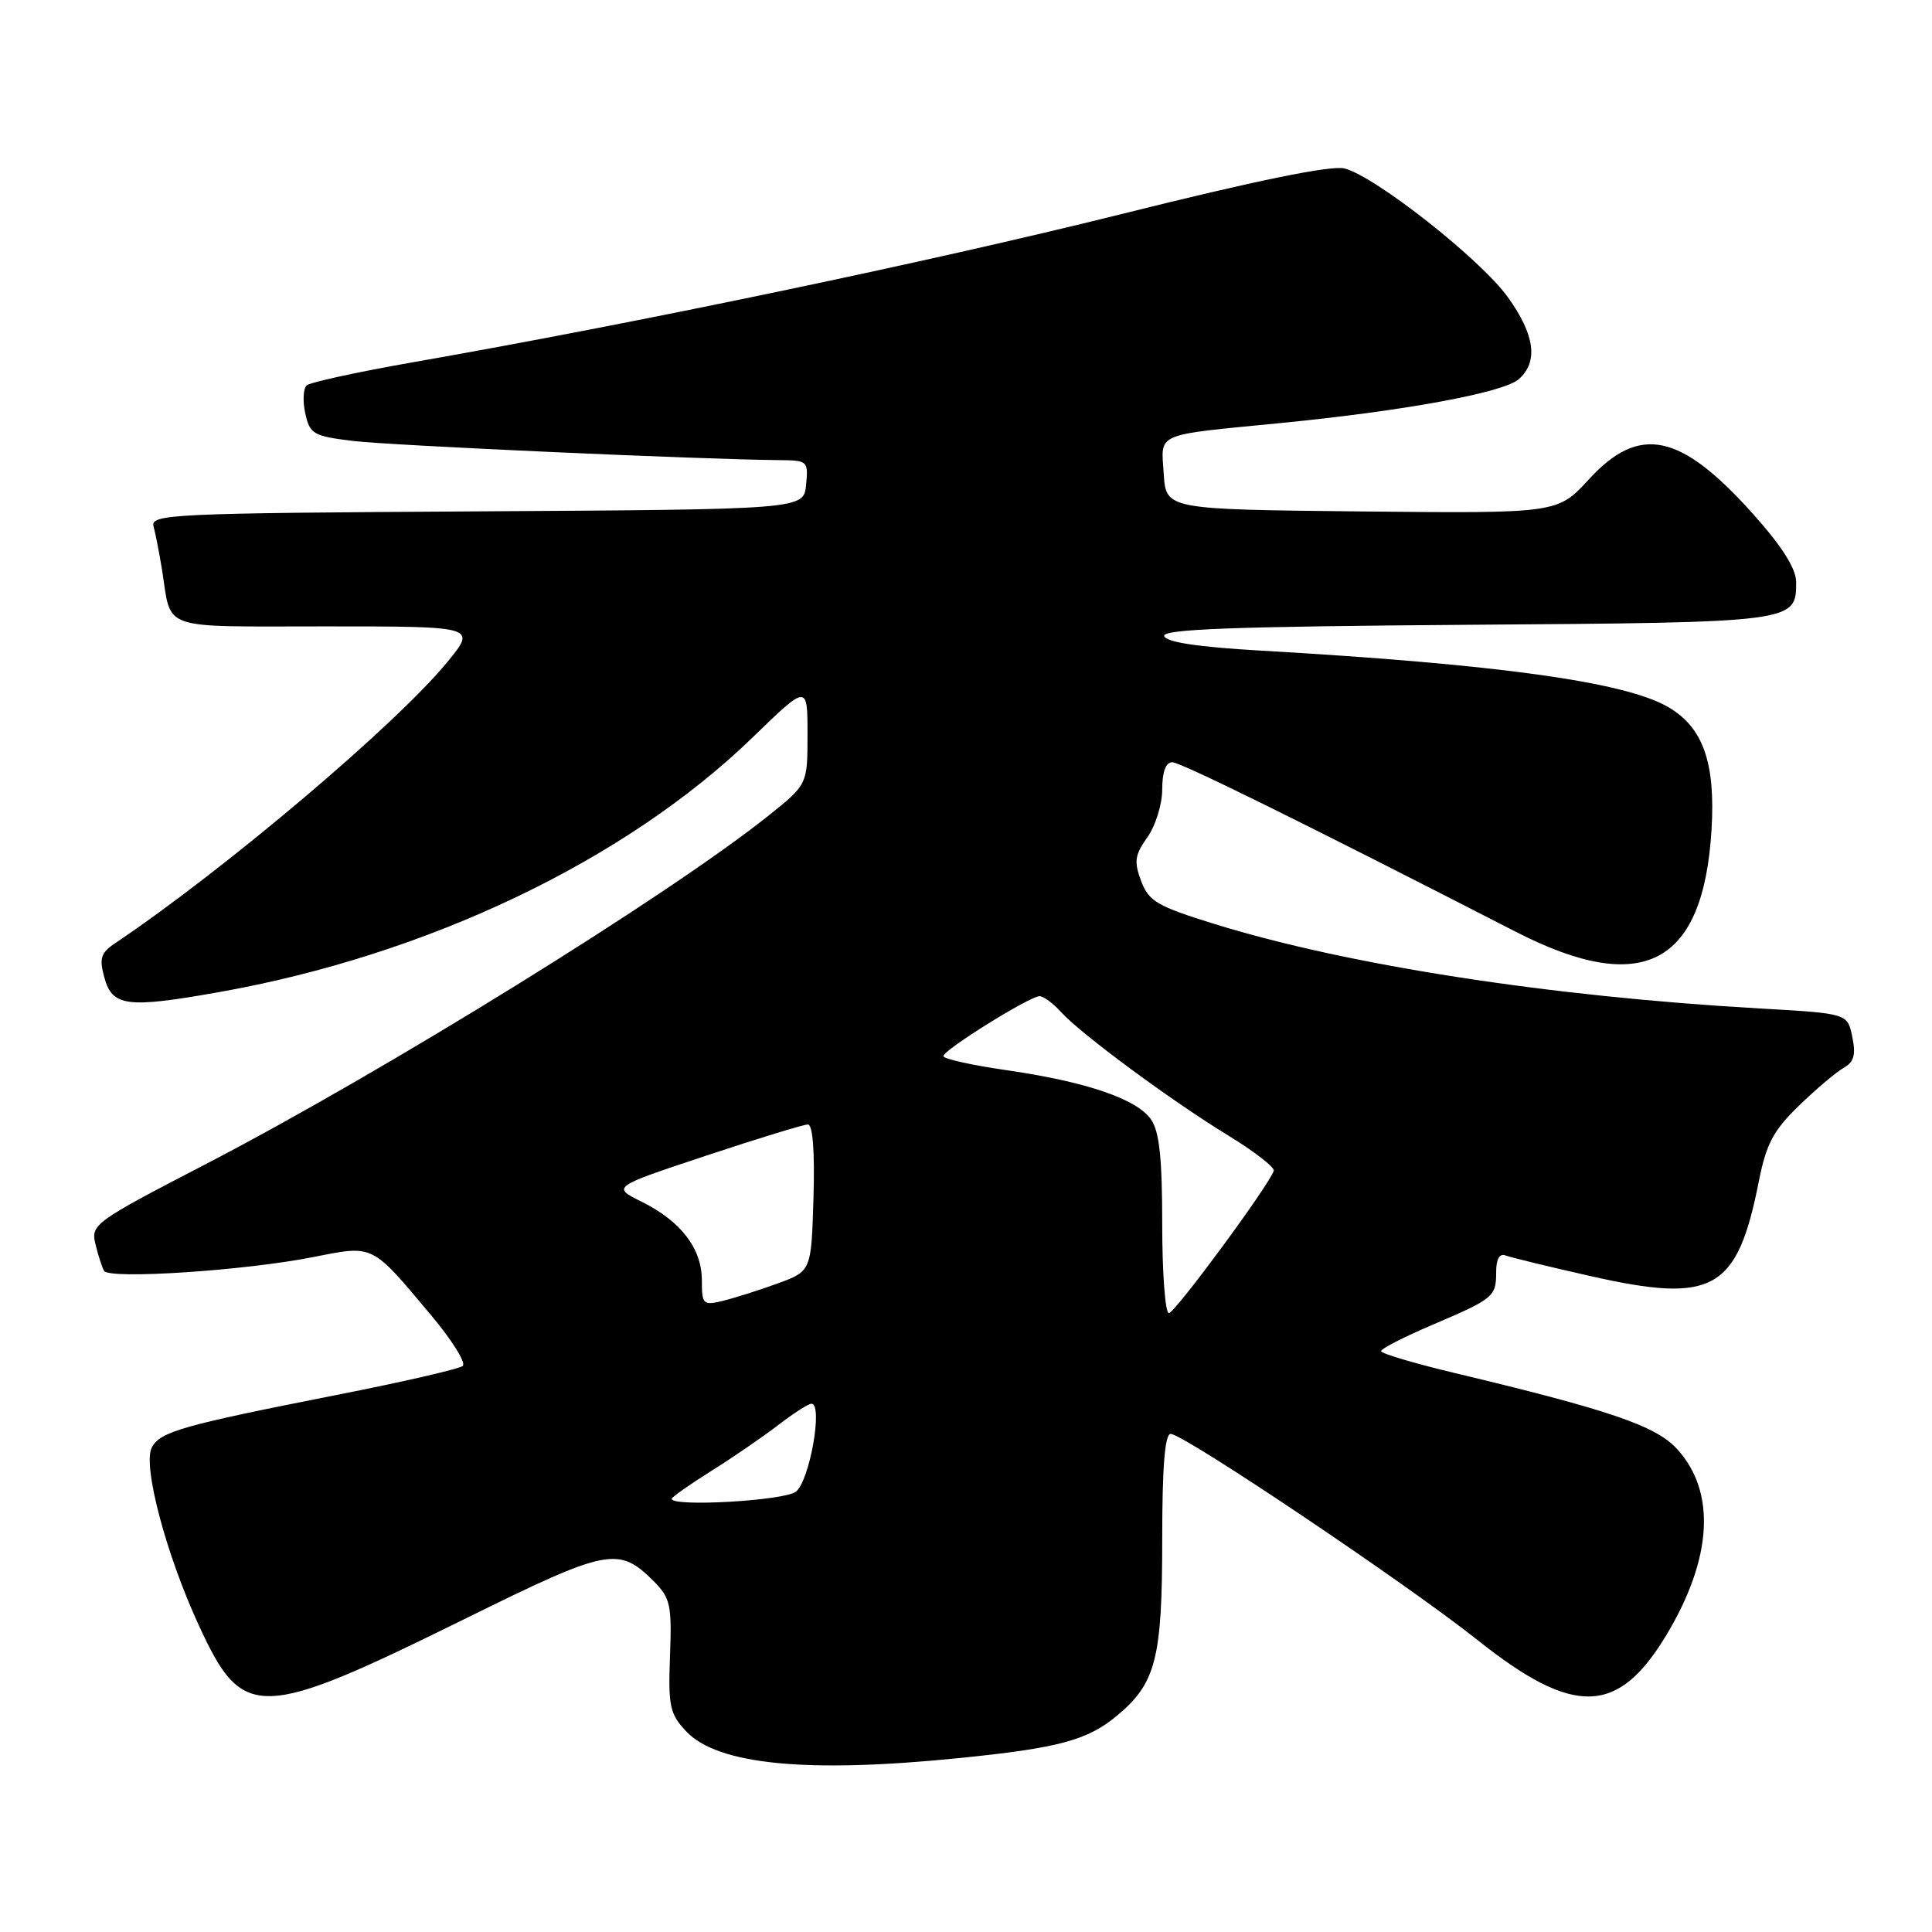 <?xml version="1.0" encoding="UTF-8" standalone="no"?>
<!DOCTYPE svg PUBLIC "-//W3C//DTD SVG 1.1//EN" "http://www.w3.org/Graphics/SVG/1.1/DTD/svg11.dtd" >
<svg xmlns="http://www.w3.org/2000/svg" xmlns:xlink="http://www.w3.org/1999/xlink" version="1.1" viewBox="0 0 256 256">
 <g >
 <path fill="currentColor"
d=" M 127.14 232.95 C 140.33 231.62 144.15 230.58 148.09 227.27 C 153.17 223.00 154.00 219.72 154.00 204.03 C 154.00 194.32 154.35 190.00 155.12 190.00 C 156.84 190.00 186.45 209.89 195.80 217.33 C 208.53 227.46 214.38 227.31 220.78 216.69 C 226.92 206.50 227.42 197.66 222.20 191.98 C 219.37 188.91 213.26 186.83 192.75 181.93 C 187.39 180.65 183.00 179.35 183.00 179.03 C 183.00 178.71 186.04 177.15 189.75 175.57 C 197.95 172.07 198.25 171.82 198.25 168.52 C 198.25 166.84 198.70 166.05 199.48 166.35 C 200.16 166.61 205.25 167.85 210.80 169.10 C 227.06 172.77 230.19 171.00 233.06 156.50 C 234.04 151.56 234.98 149.79 238.38 146.50 C 240.65 144.30 243.31 142.05 244.29 141.50 C 245.66 140.73 245.93 139.77 245.44 137.40 C 244.81 134.29 244.81 134.29 233.23 133.63 C 205.28 132.04 178.54 127.89 160.92 122.43 C 153.33 120.08 152.22 119.43 151.21 116.75 C 150.24 114.17 150.36 113.30 152.03 110.95 C 153.11 109.43 154.00 106.57 154.00 104.60 C 154.00 102.29 154.47 101.00 155.32 101.00 C 156.45 101.00 172.60 108.97 200.82 123.45 C 217.66 132.09 225.71 127.89 226.79 109.90 C 227.31 101.07 225.68 96.42 221.10 93.72 C 215.42 90.36 198.52 88.02 167.08 86.21 C 158.82 85.74 154.53 85.10 154.26 84.29 C 153.95 83.37 163.26 83.02 194.28 82.79 C 237.97 82.48 238.00 82.47 238.00 77.13 C 237.99 75.35 236.17 72.46 232.39 68.22 C 222.70 57.36 217.26 56.19 210.53 63.52 C 206.39 68.03 206.39 68.03 180.44 67.77 C 154.50 67.50 154.50 67.50 154.20 62.78 C 153.84 57.26 152.80 57.71 169.75 56.05 C 186.13 54.44 199.25 52.02 201.25 50.24 C 203.86 47.93 203.38 44.36 199.80 39.38 C 196.21 34.37 182.20 23.34 178.15 22.32 C 176.38 21.88 166.53 23.89 148.50 28.39 C 123.22 34.69 84.40 42.81 54.50 48.04 C 47.35 49.30 41.12 50.65 40.65 51.06 C 40.18 51.47 40.09 53.14 40.45 54.77 C 41.05 57.52 41.51 57.79 46.80 58.43 C 51.78 59.03 92.82 60.88 103.31 60.97 C 107.01 61.00 107.12 61.10 106.81 64.25 C 106.50 67.50 106.50 67.50 63.19 67.76 C 22.59 68.00 19.90 68.13 20.35 69.76 C 20.61 70.72 21.11 73.30 21.47 75.50 C 22.77 83.67 20.85 83.00 43.13 83.00 C 63.13 83.00 63.13 83.00 59.32 87.67 C 52.55 95.95 29.80 115.21 15.23 125.00 C 13.36 126.25 13.13 126.99 13.82 129.50 C 14.87 133.37 16.79 133.63 28.91 131.48 C 56.58 126.59 82.88 114.04 99.75 97.69 C 107.00 90.66 107.00 90.66 107.00 97.31 C 107.00 103.95 107.00 103.95 101.75 108.14 C 88.57 118.66 50.76 142.06 27.29 154.24 C 12.52 161.89 12.02 162.25 12.64 164.83 C 12.99 166.30 13.51 167.90 13.79 168.39 C 14.44 169.55 32.40 168.37 41.50 166.57 C 49.60 164.97 49.14 164.75 57.21 174.38 C 59.92 177.62 61.77 180.59 61.32 180.99 C 60.87 181.39 53.30 183.13 44.50 184.86 C 24.17 188.87 21.23 189.70 20.12 191.79 C 18.87 194.15 21.99 205.95 26.37 215.42 C 32.20 228.05 34.27 227.99 61.84 214.39 C 80.57 205.15 81.97 204.88 86.62 209.52 C 88.83 211.74 89.03 212.66 88.78 219.40 C 88.53 226.07 88.75 227.09 90.90 229.39 C 95.07 233.84 106.90 235.00 127.14 232.95 Z  M 89.00 198.60 C 89.00 198.39 91.36 196.72 94.25 194.91 C 97.14 193.10 101.14 190.35 103.14 188.81 C 105.15 187.26 107.12 186.00 107.52 186.00 C 109.10 186.00 107.26 196.34 105.44 197.67 C 103.81 198.86 89.00 199.70 89.00 198.60 Z  M 154.00 162.22 C 154.00 153.41 153.62 149.91 152.51 148.32 C 150.61 145.61 143.91 143.33 133.34 141.80 C 128.75 141.14 125.00 140.30 125.00 139.94 C 125.00 139.13 136.44 132.00 137.75 132.00 C 138.27 132.00 139.54 132.94 140.58 134.09 C 143.20 136.99 155.24 145.88 162.78 150.48 C 166.23 152.59 168.93 154.69 168.78 155.14 C 168.10 157.14 155.67 174.00 154.88 174.00 C 154.40 174.00 154.00 168.70 154.00 162.22 Z  M 93.00 169.65 C 93.00 165.44 90.23 161.82 85.05 159.25 C 81.07 157.28 81.07 157.28 93.54 153.14 C 100.41 150.86 106.48 149.00 107.05 149.00 C 107.70 149.00 107.97 152.56 107.79 158.72 C 107.50 168.44 107.50 168.44 103.00 170.08 C 100.53 170.98 97.26 172.01 95.75 172.38 C 93.16 173.00 93.00 172.84 93.00 169.65 Z "/>
</g>
</svg>